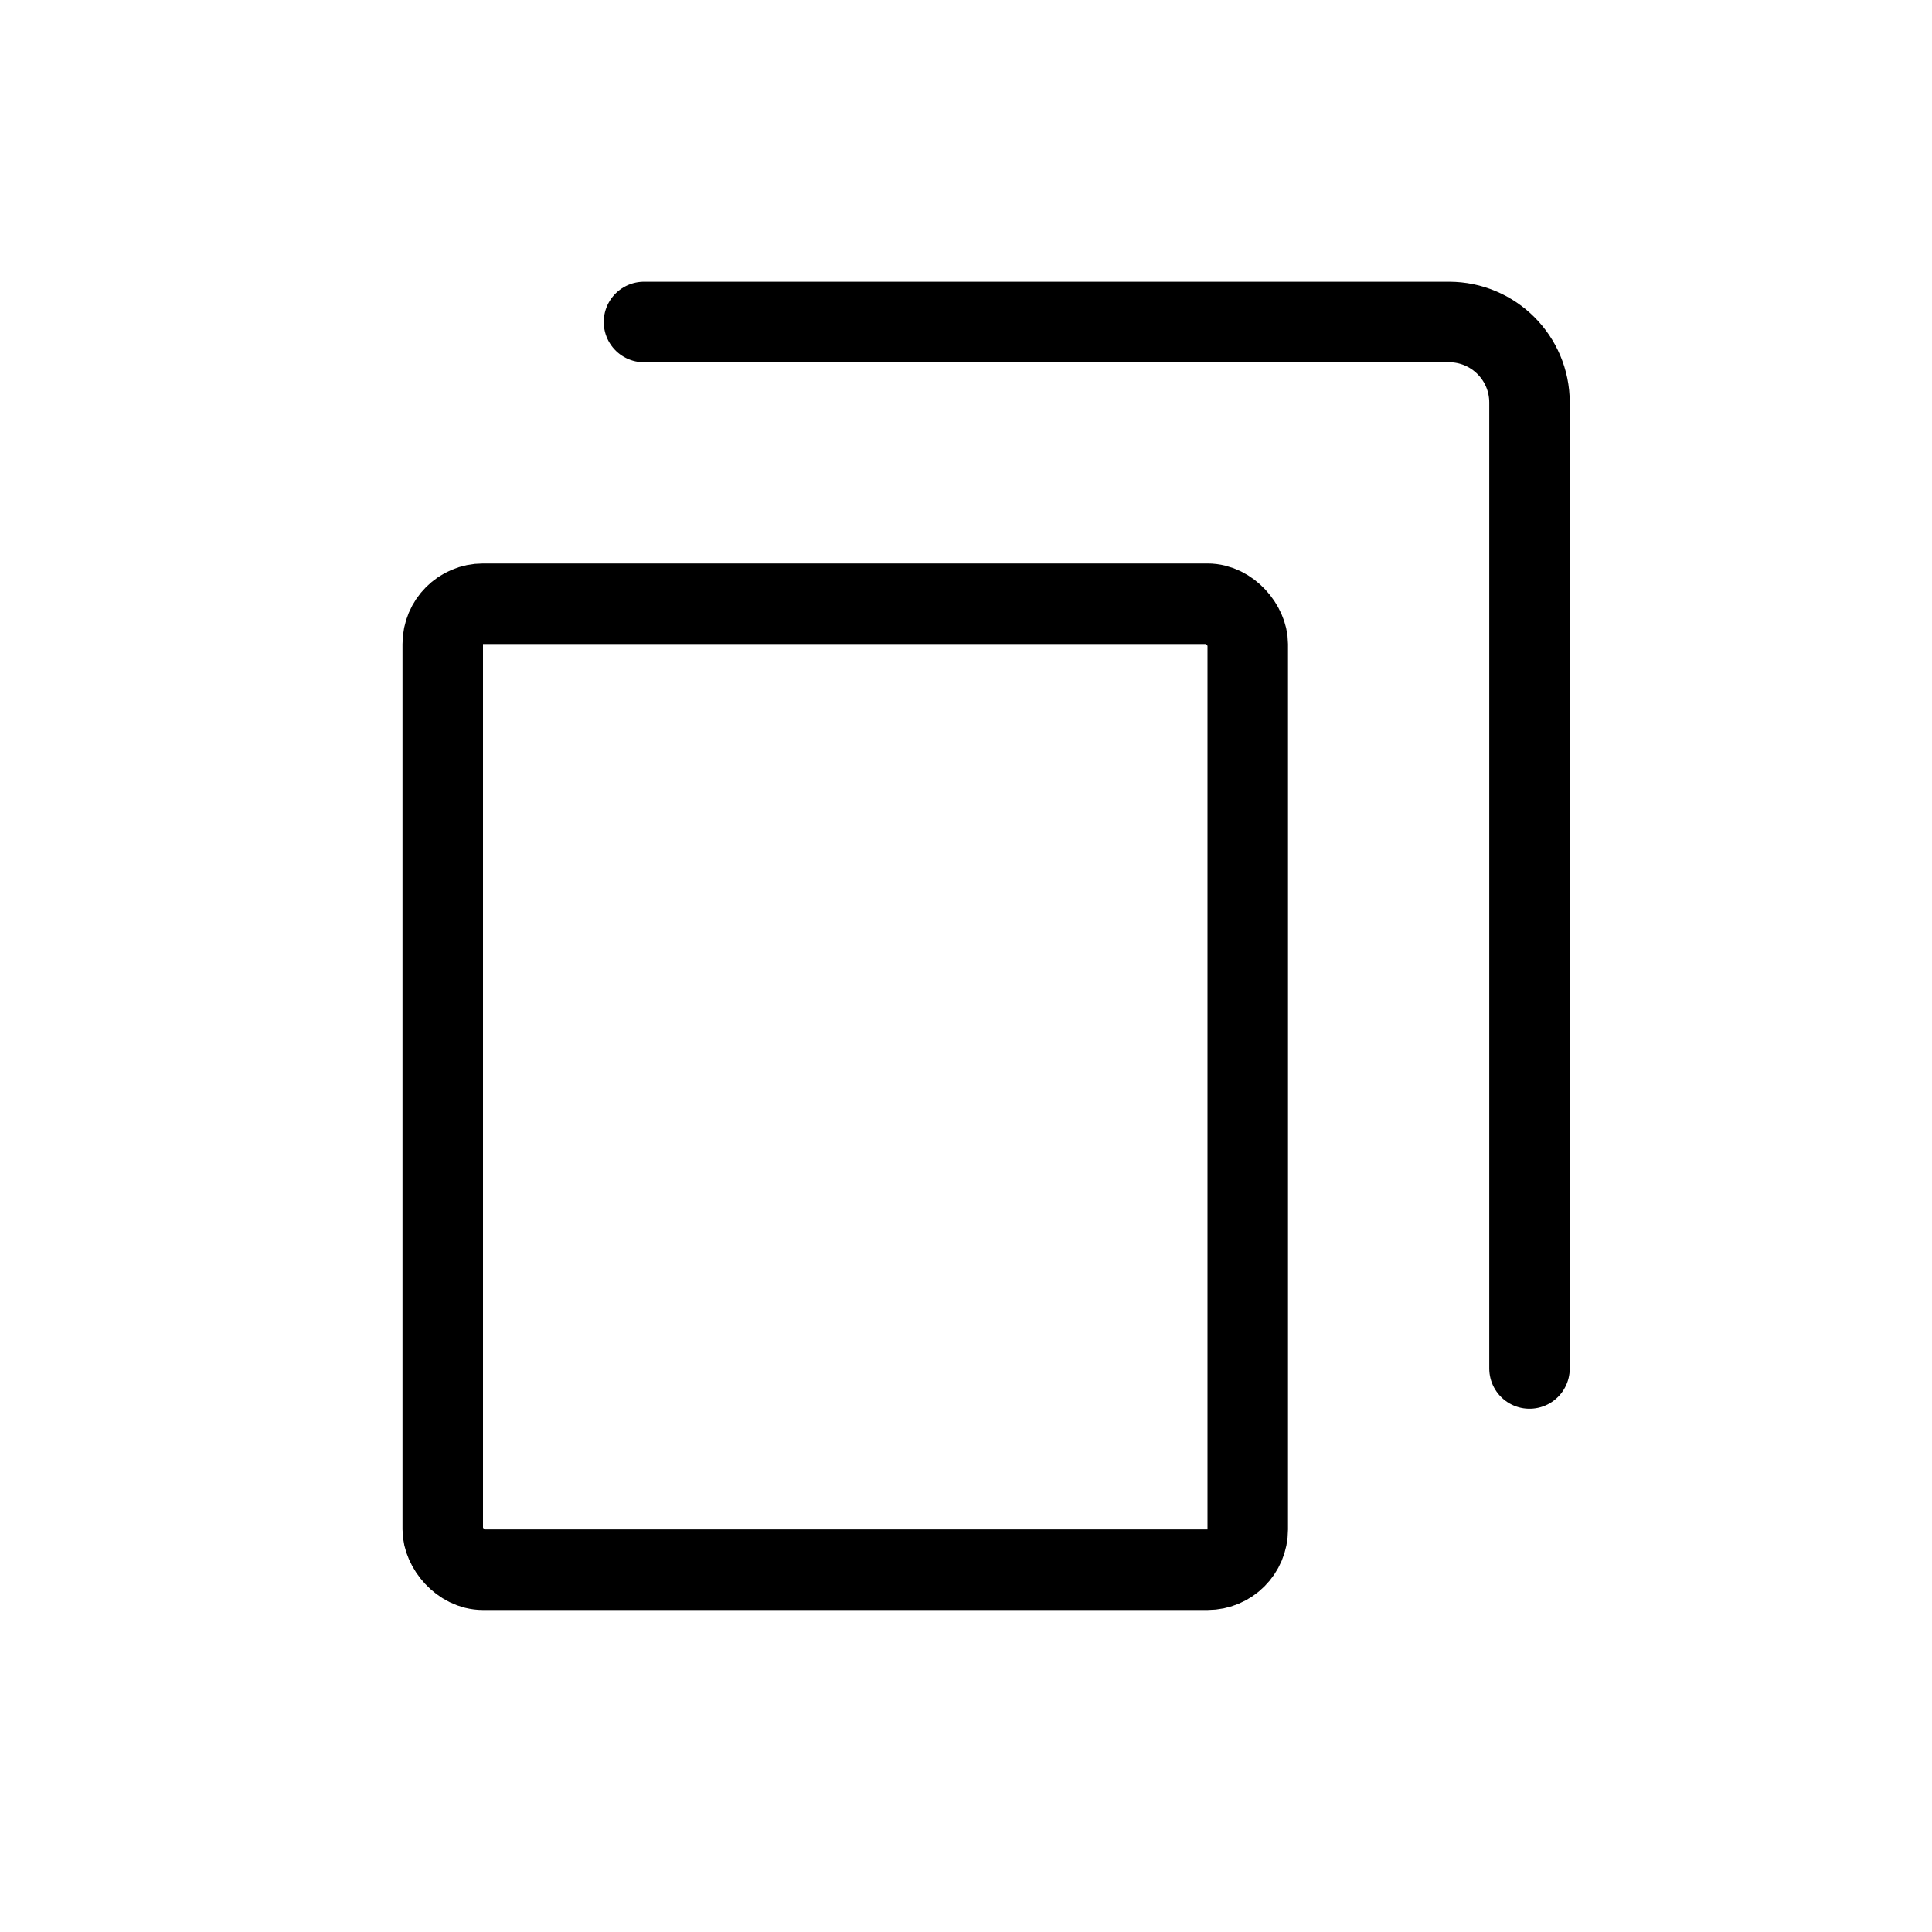 <svg viewBox="0 0 24 24" fill="none" xmlns="http://www.w3.org/2000/svg">
<g clip-path="url(#clip0_230_2532)">
<rect x="5.5" y="7.5" width="10" height="12" rx="0.5" stroke="currentColor"/>
<path d="M8 4H18C18.552 4 19 4.448 19 5V17" stroke="currentColor" stroke-linecap="round"/>
</g>
<defs>
<clipPath id="clip0_230_2532">
<rect width="24" height="24" fill="white"/>
</clipPath>
</defs>
</svg>
